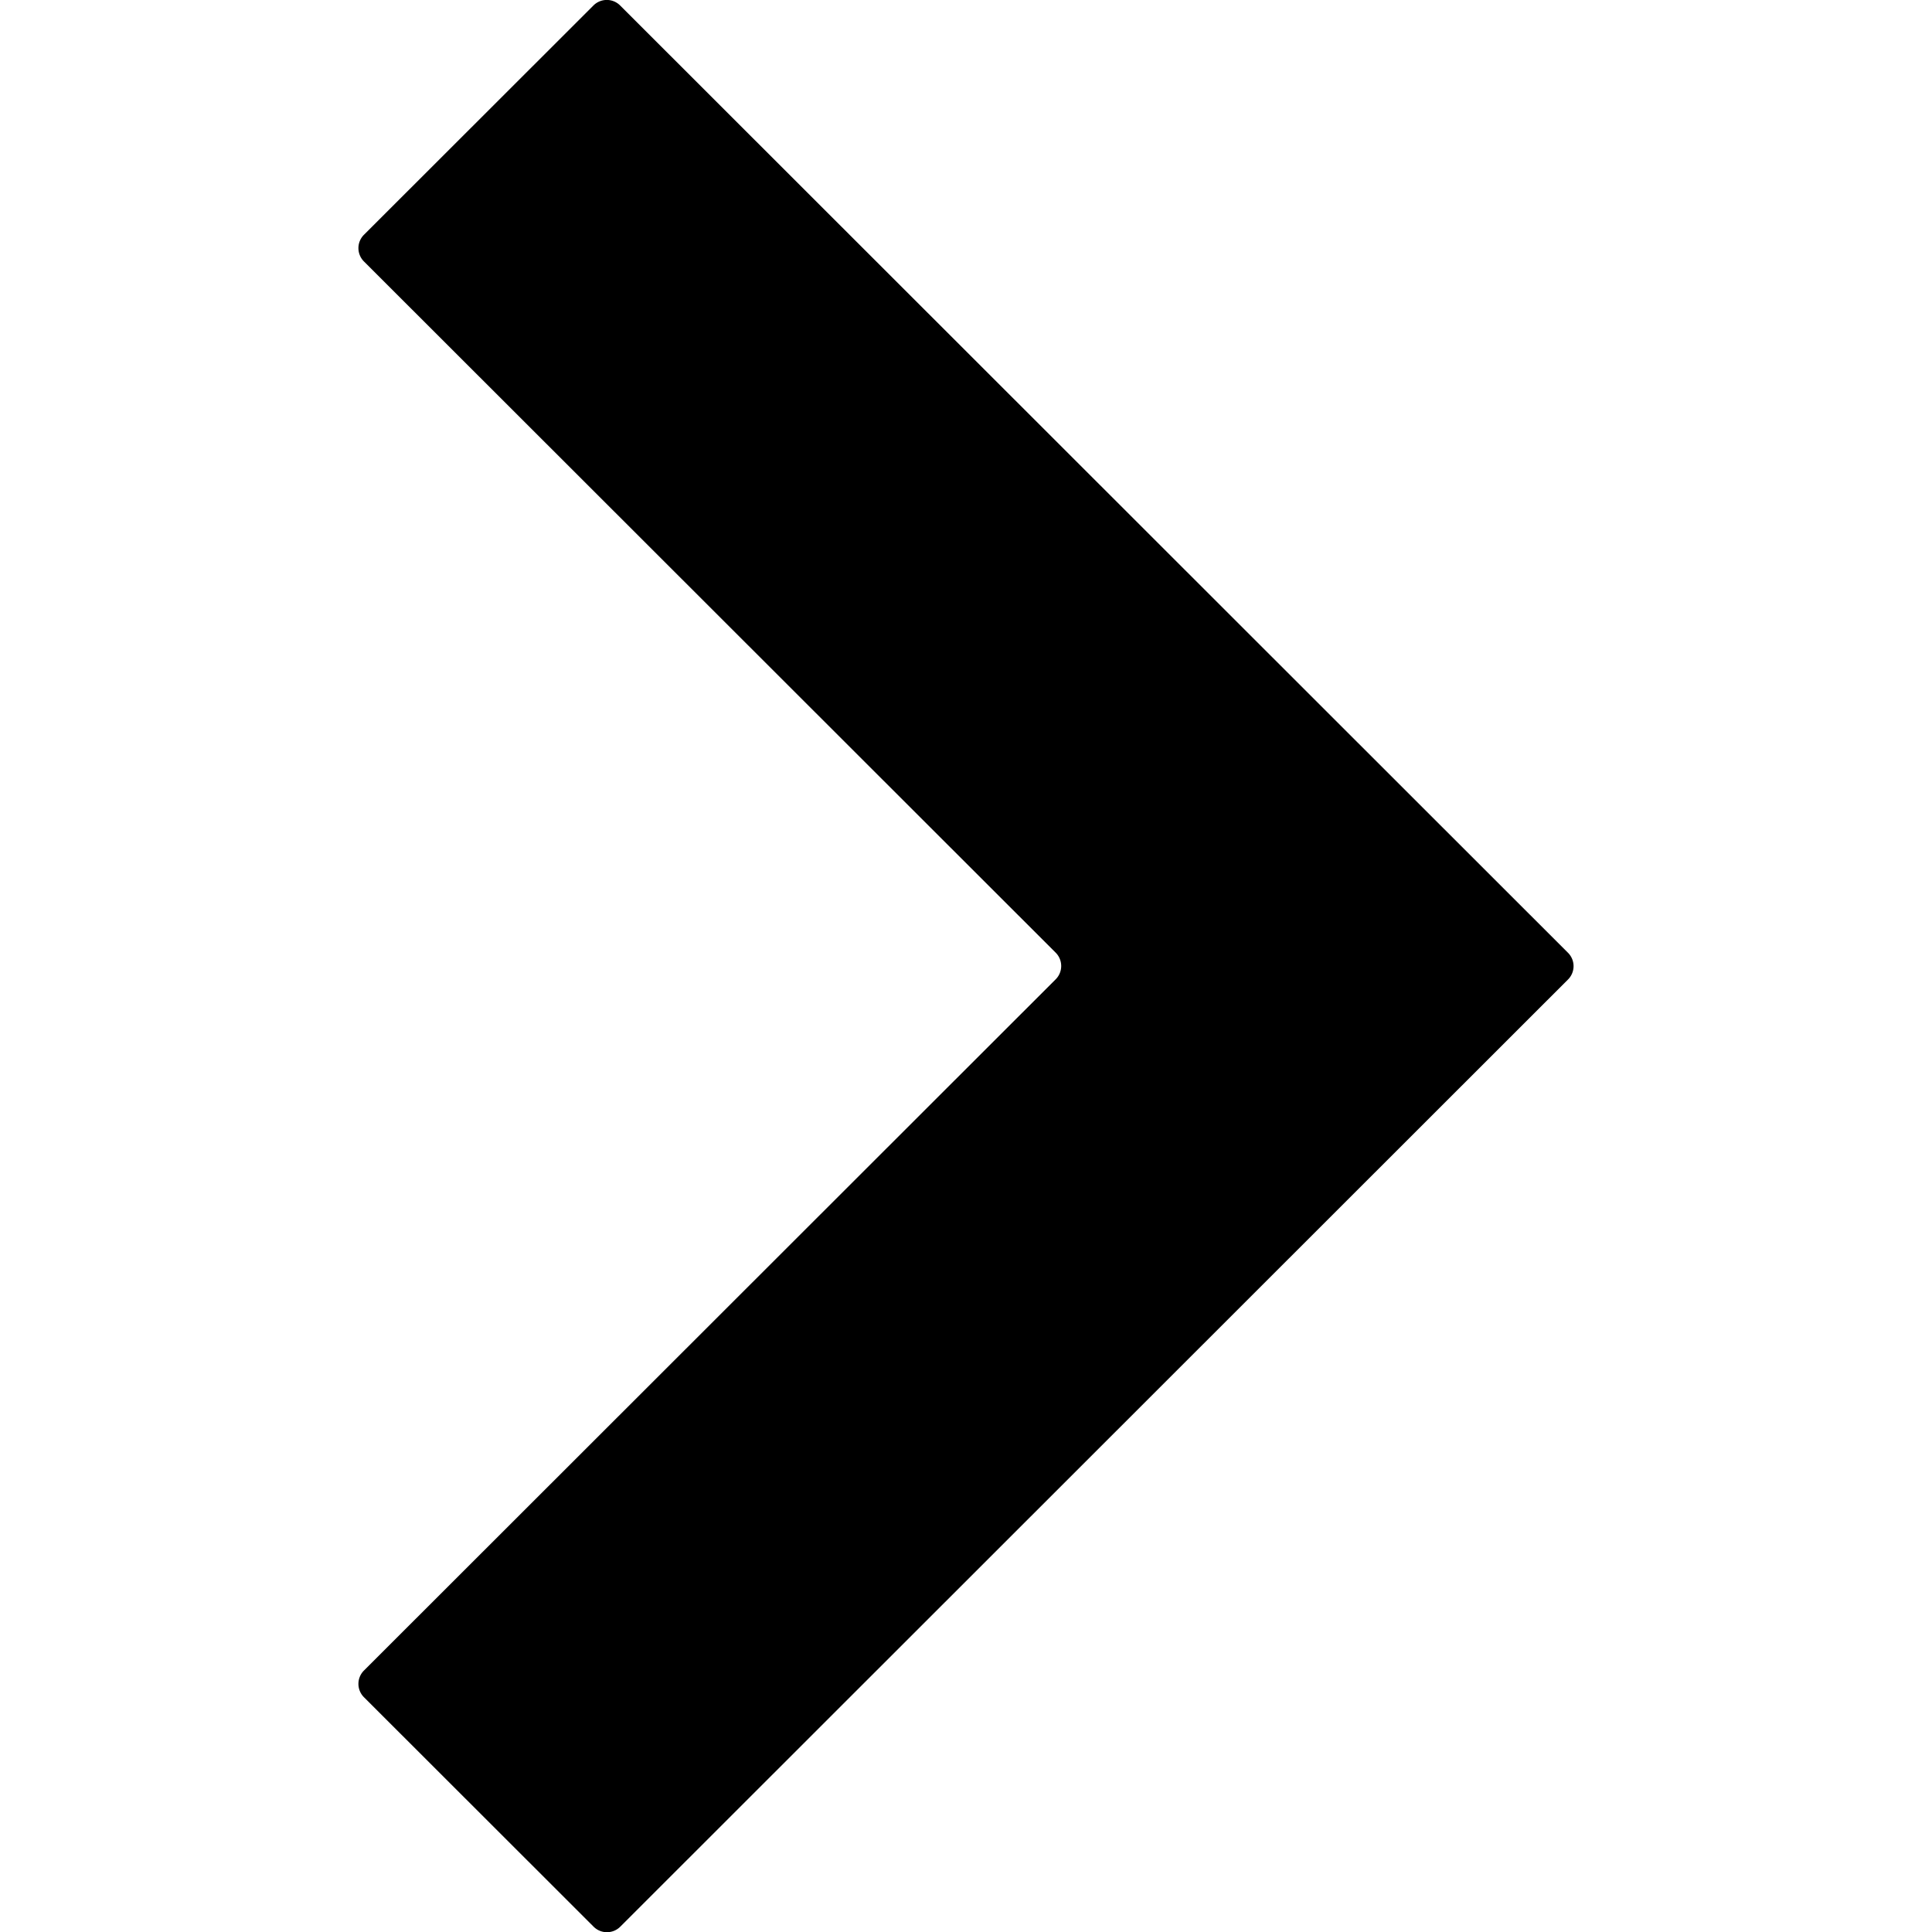 <svg id="Layer_1" data-name="Layer 1" xmlns="http://www.w3.org/2000/svg" viewBox="0 0 512 512"><title>forward</title><path d="M157.24,510.52,96.48,449.81a5,5,0,0,1,0-7.13L279.74,259.56a5,5,0,0,0,0-7.12L96.48,69.32a5,5,0,0,1,0-7.13L157.24,1.48a5,5,0,0,1,7.13,0l251.15,251a5,5,0,0,1,0,7.12l-251.15,251A5,5,0,0,1,157.24,510.52Z"/></svg>